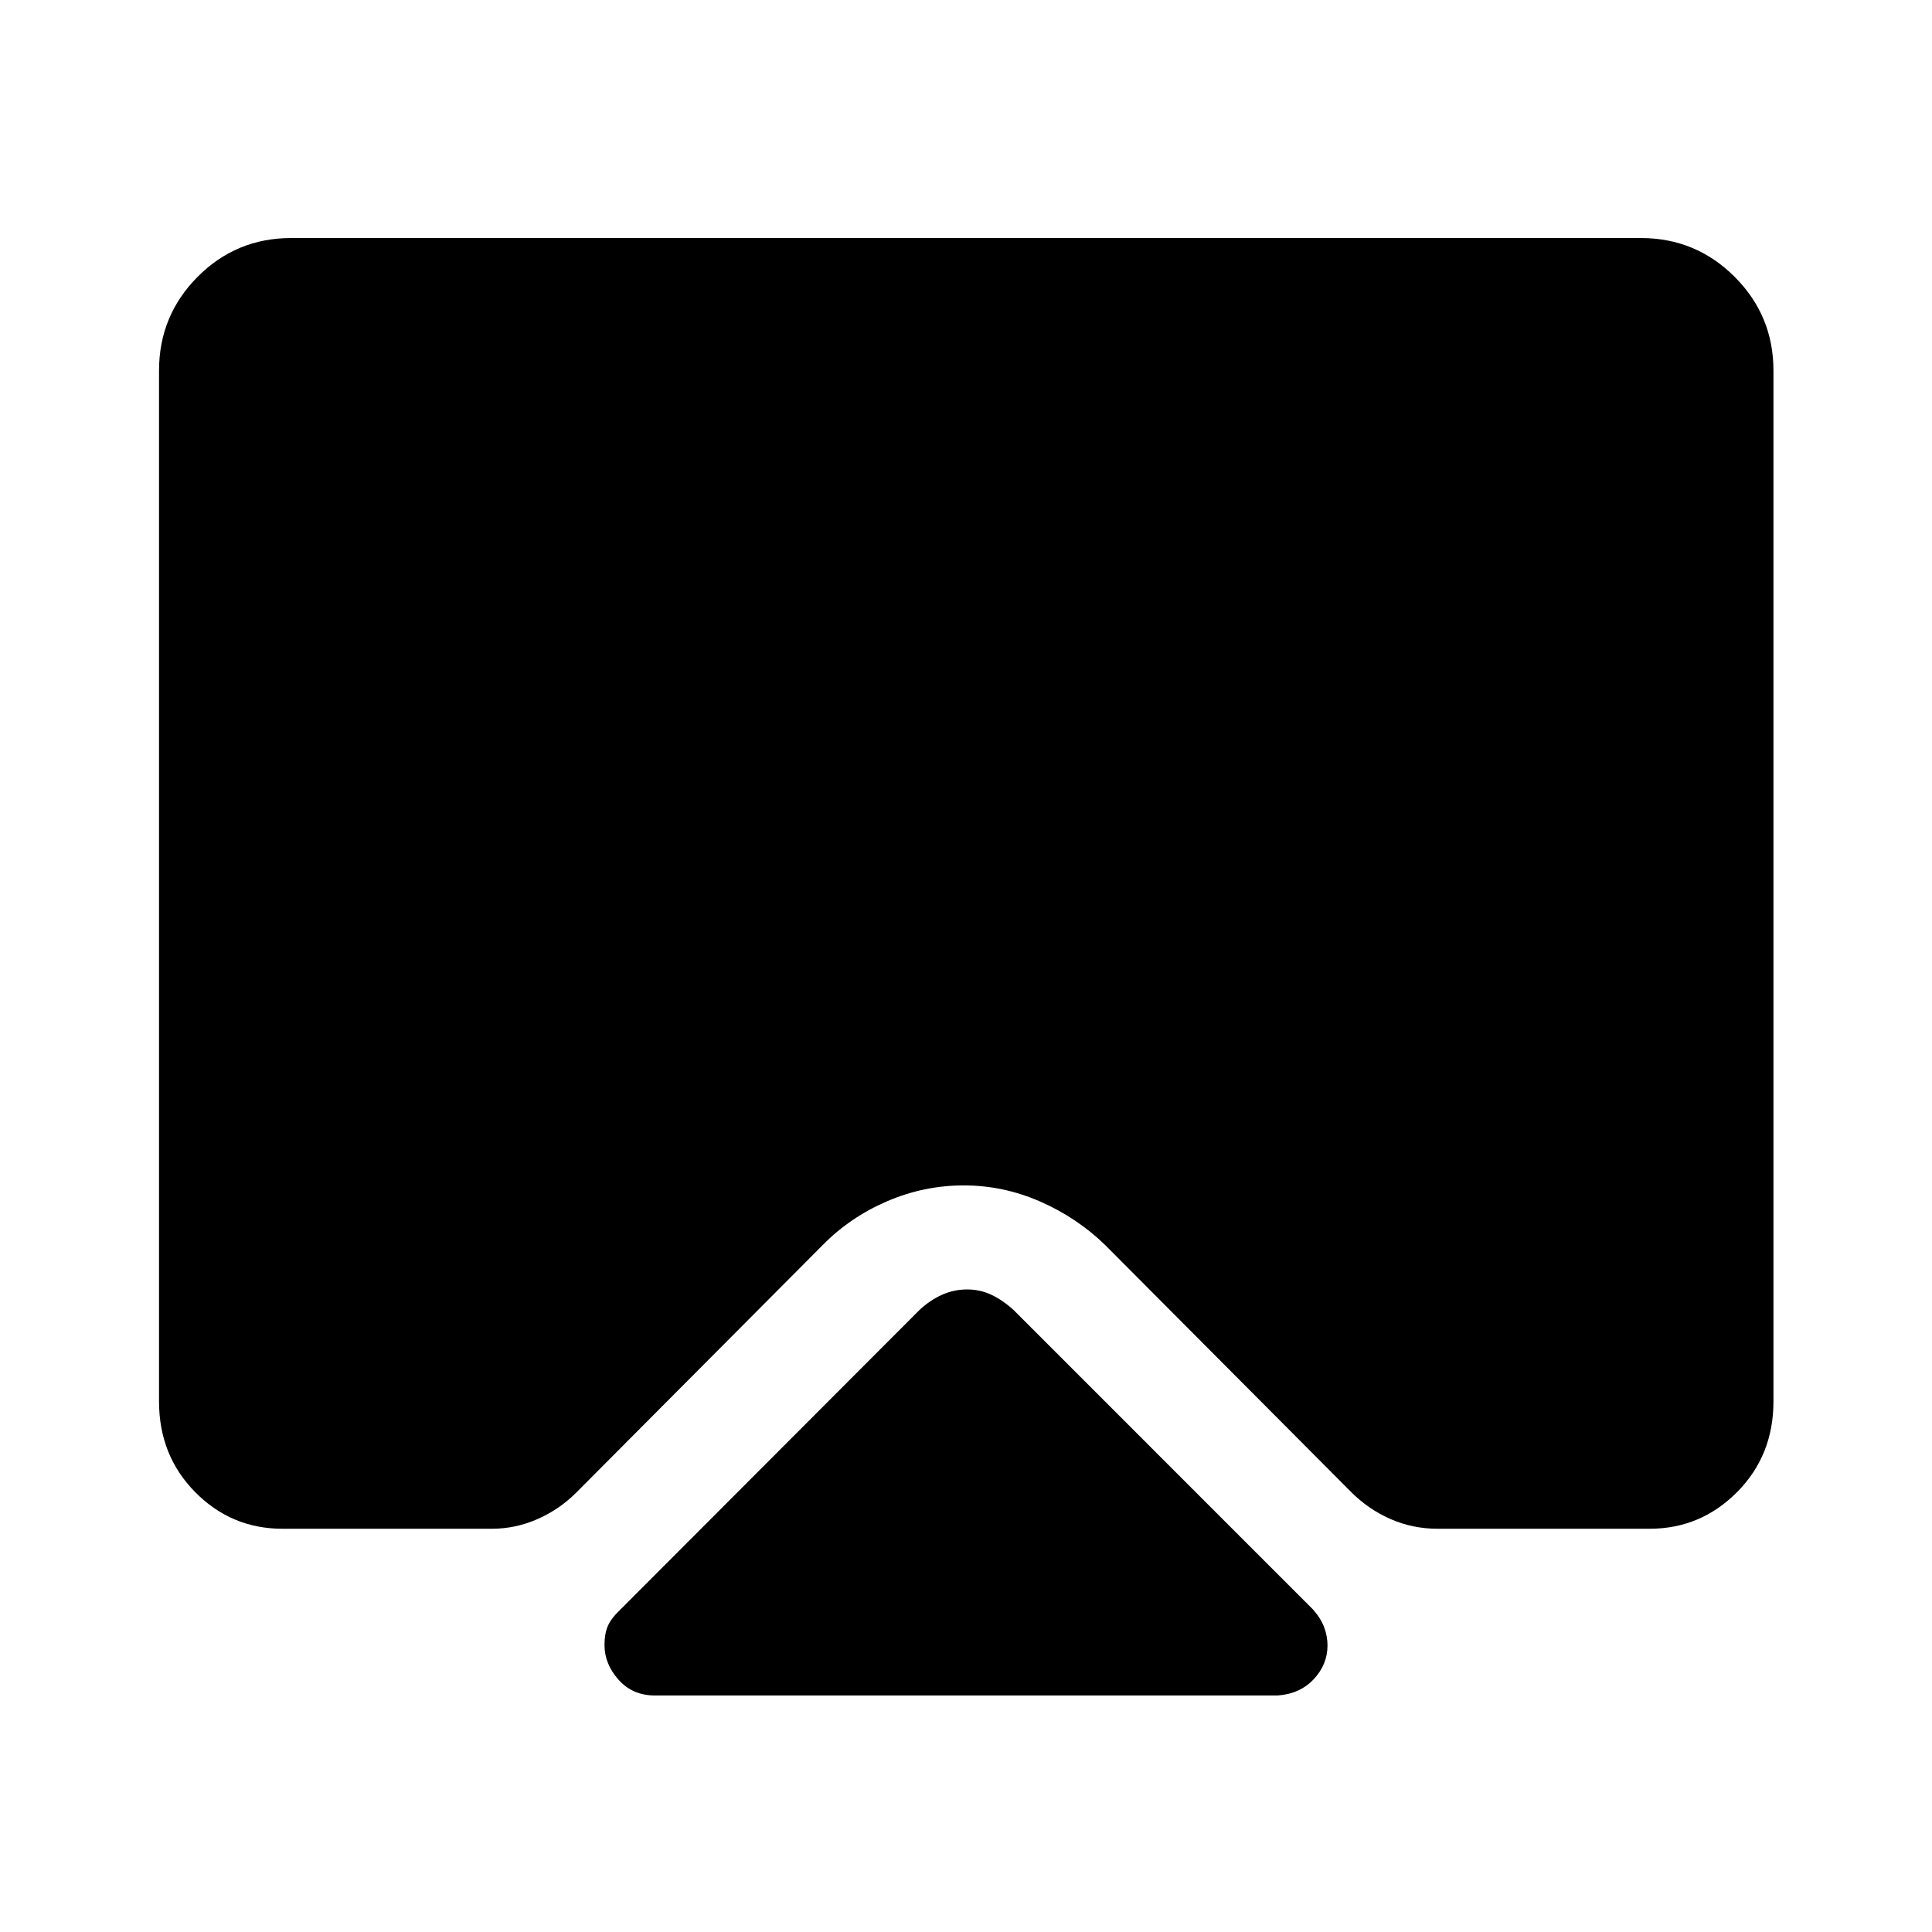 <svg xmlns="http://www.w3.org/2000/svg" height="48" viewBox="0 -960 960 960" width="48"><path d="M325.48-117.52q-11.14 0-18.12-7.82-6.99-7.83-6.99-17.29 0-5.48 1.62-9.33 1.62-3.84 6.25-8.24L457-309.19q5.31-4.88 11.18-7.48 5.86-2.61 12.42-2.61 6.32 0 11.92 2.61 5.61 2.6 11.09 7.58l148.8 148.81q3.87 4.38 5.55 8.83 1.67 4.45 1.67 9.07 0 9.45-6.85 16.77-6.86 7.33-18.02 8.09H325.48Zm-180.83-724.2h670.7q27.3 0 46.59 19.28 19.28 19.29 19.28 46.59v512.2q0 26.88-18.09 45.08t-43.48 18.2h-105.3q-12.42 0-23.49-4.86-11.06-4.86-19.75-13.66L549.18-341.32q-13.91-13.53-32.23-21.6-18.32-8.06-38.08-8.06-19.76 0-38.08 7.89-18.31 7.89-31.81 21.57L286.59-218.59q-8.39 8.5-19.38 13.36-10.99 4.86-22.82 4.86H140.35q-25.39 0-43.36-18.2t-17.97-45.08v-512.2q0-27.3 19.16-46.59 19.17-19.28 46.47-19.28Z"/></svg>